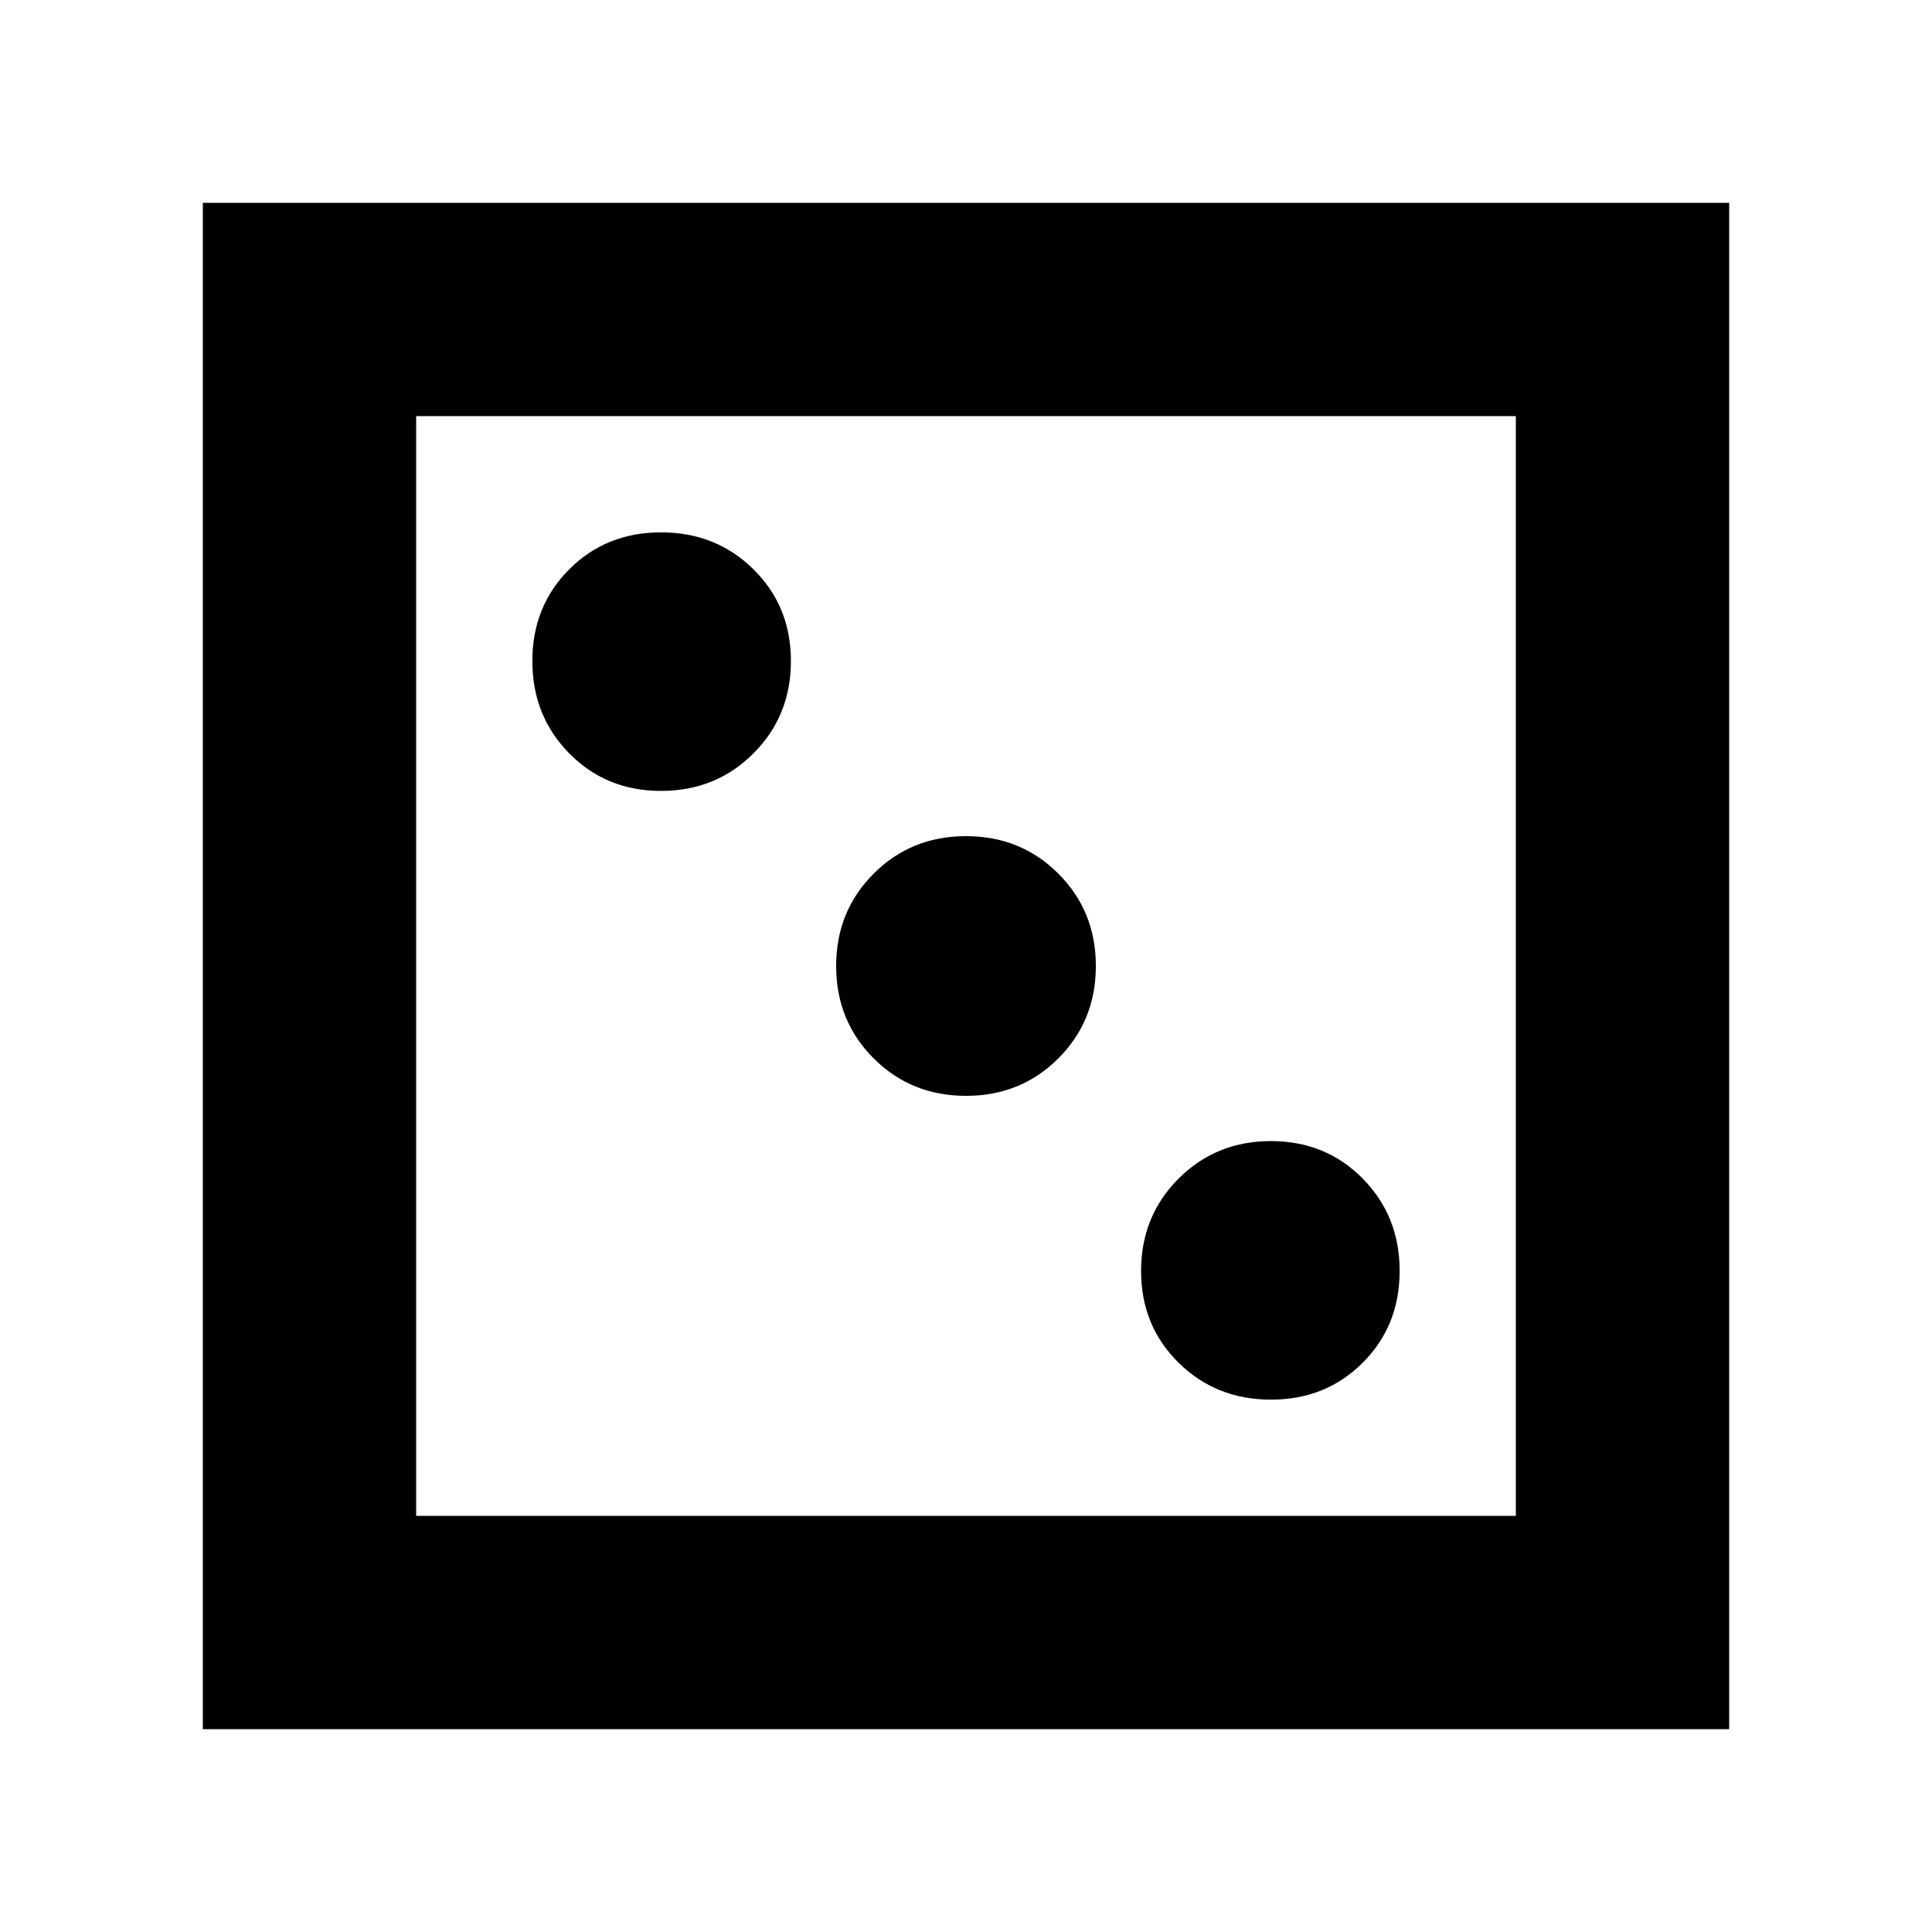 <svg xmlns="http://www.w3.org/2000/svg" height="24" viewBox="0 -960 960 960" width="24"><path d="M631.521-264.522q27.261 0 45.609-18.348 18.348-18.348 18.348-45.609 0-27.261-18.348-45.891-18.348-18.631-45.609-18.631-27.261 0-45.891 18.631-18.631 18.63-18.631 45.891t18.631 45.609q18.63 18.348 45.891 18.348ZM480-415.478q27.261 0 45.891-18.631 18.631-18.63 18.631-45.891t-18.631-45.891q-18.63-18.631-45.891-18.631t-45.891 18.631q-18.631 18.63-18.631 45.891t18.631 45.891q18.63 18.631 45.891 18.631ZM328.479-566.999q27.261 0 45.891-18.631 18.631-18.63 18.631-45.891T374.37-677.13q-18.63-18.348-45.891-18.348T282.87-677.13q-18.348 18.348-18.348 45.609 0 27.261 18.348 45.891 18.348 18.631 45.609 18.631ZM100.782-100.782v-758.436h758.436v758.436H100.782Zm106.001-106.001h546.434v-546.434H206.783v546.434Zm0 0v-546.434 546.434Z"/></svg>